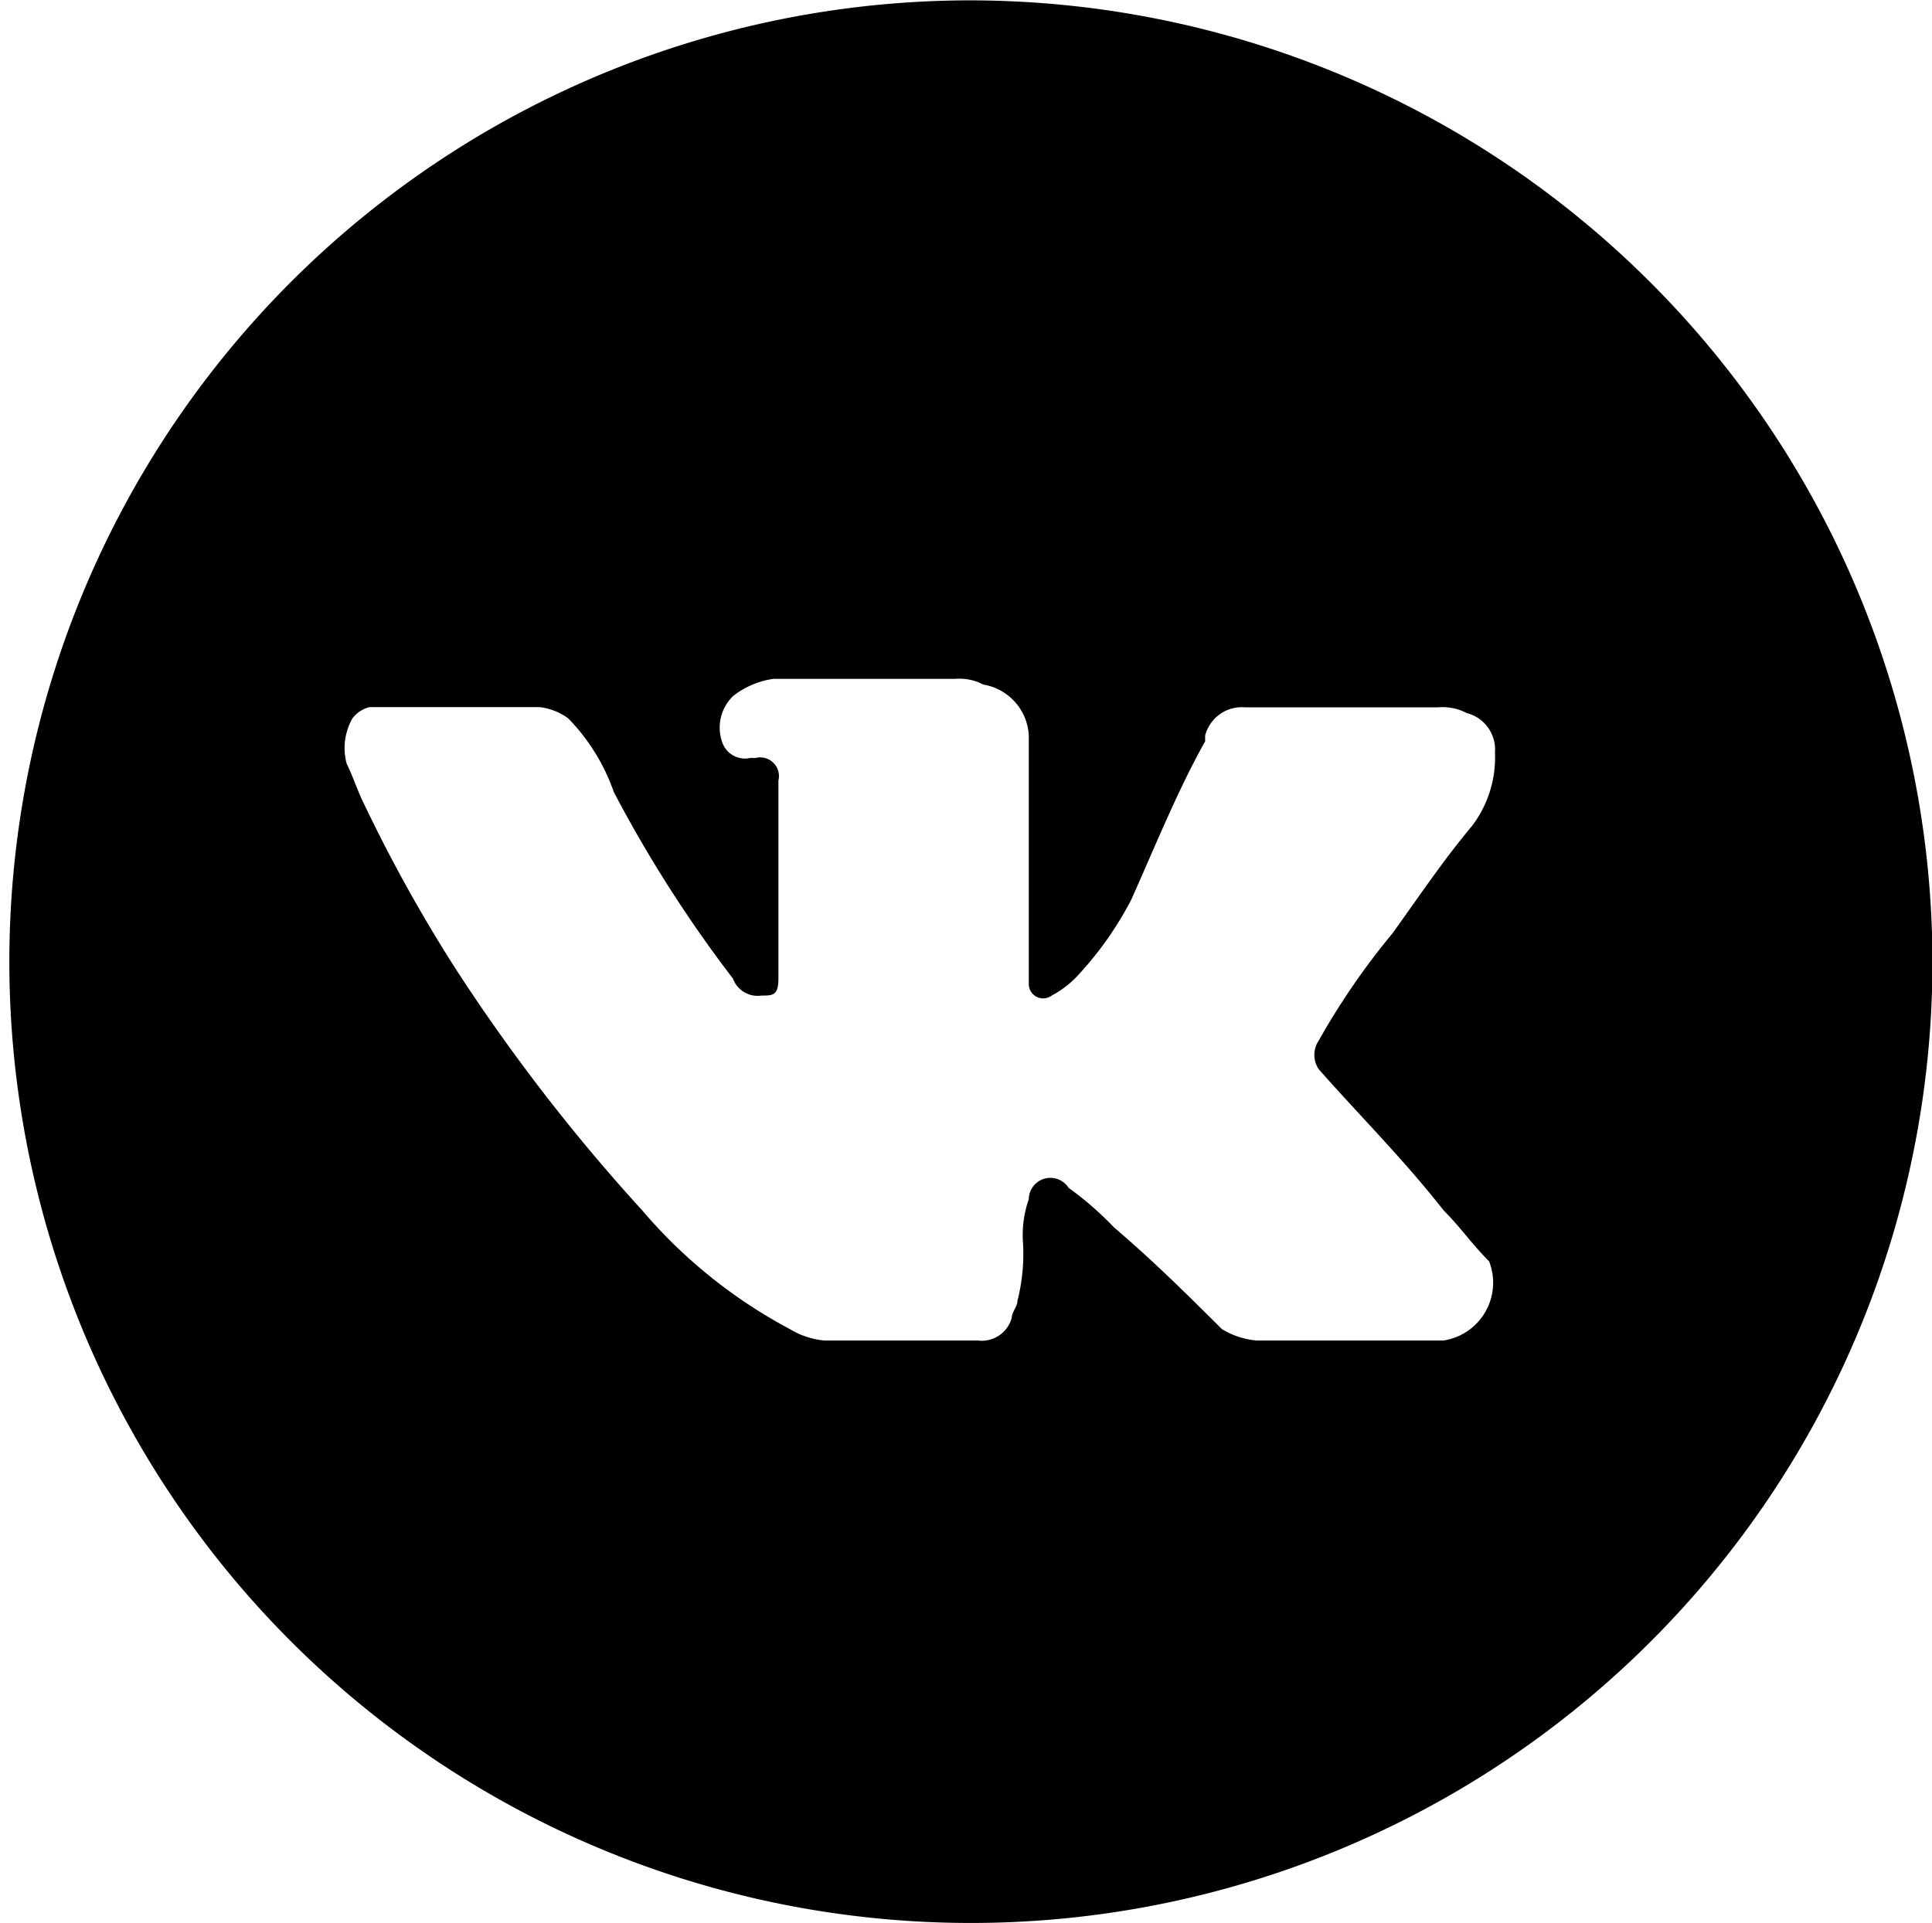 <svg xmlns="http://www.w3.org/2000/svg" xmlns:xlink="http://www.w3.org/1999/xlink" viewBox="0 0 42.156 41.969">
    <path d="M43.083,431.039a20.981,20.981,0,1,0,21.083,20.98A21.014,21.014,0,0,0,43.083,431.039ZM53.5,460.288H49.408a1.761,1.761,0,0,1-.744-0.247c-0.744-.74-1.488-1.481-2.356-2.221a7.08,7.08,0,0,0-.992-0.864,0.471,0.471,0,0,0-.868.247,2.392,2.392,0,0,0-.124.987,4.178,4.178,0,0,1-.124,1.234c0,0.124-.124.247-0.124,0.37a0.679,0.679,0,0,1-.744.494H39.982a1.762,1.762,0,0,1-.744-0.247,11.021,11.021,0,0,1-3.224-2.592,40.474,40.474,0,0,1-4.093-5.306,33.221,33.221,0,0,1-1.984-3.579c-0.124-.247-0.248-0.618-0.372-0.864a1.307,1.307,0,0,1,.124-0.988,0.66,0.66,0,0,1,.372-0.247h3.72a1.317,1.317,0,0,1,.62.247,4.357,4.357,0,0,1,.992,1.605,28.3,28.3,0,0,0,2.6,4.072,0.573,0.573,0,0,0,.62.371c0.248,0,.372,0,0.372-0.371v-2.221h0v-2.1a0.41,0.41,0,0,0-.5-0.494H38.37a0.525,0.525,0,0,1-.62-0.37A0.956,0.956,0,0,1,38,446.219a1.861,1.861,0,0,1,.868-0.371h3.968a1.118,1.118,0,0,1,.62.124,1.188,1.188,0,0,1,.992,1.111v5.43a0.314,0.314,0,0,0,.5.247,2.183,2.183,0,0,0,.62-0.494,7.434,7.434,0,0,0,1.116-1.6c0.5-1.111.992-2.345,1.612-3.456v-0.123a0.826,0.826,0,0,1,.868-0.618h4.216a1.118,1.118,0,0,1,.62.124,0.822,0.822,0,0,1,.62.864,2.47,2.47,0,0,1-.5,1.6c-0.62.741-1.116,1.481-1.736,2.345a15.73,15.73,0,0,0-1.612,2.345,0.558,0.558,0,0,0,0,.617c0.868,0.987,1.86,1.975,2.728,3.085,0.372,0.371.62,0.741,0.992,1.111A1.277,1.277,0,0,1,53.5,460.288Z"
          transform="translate(-22 -431.031)"/>
</svg>
